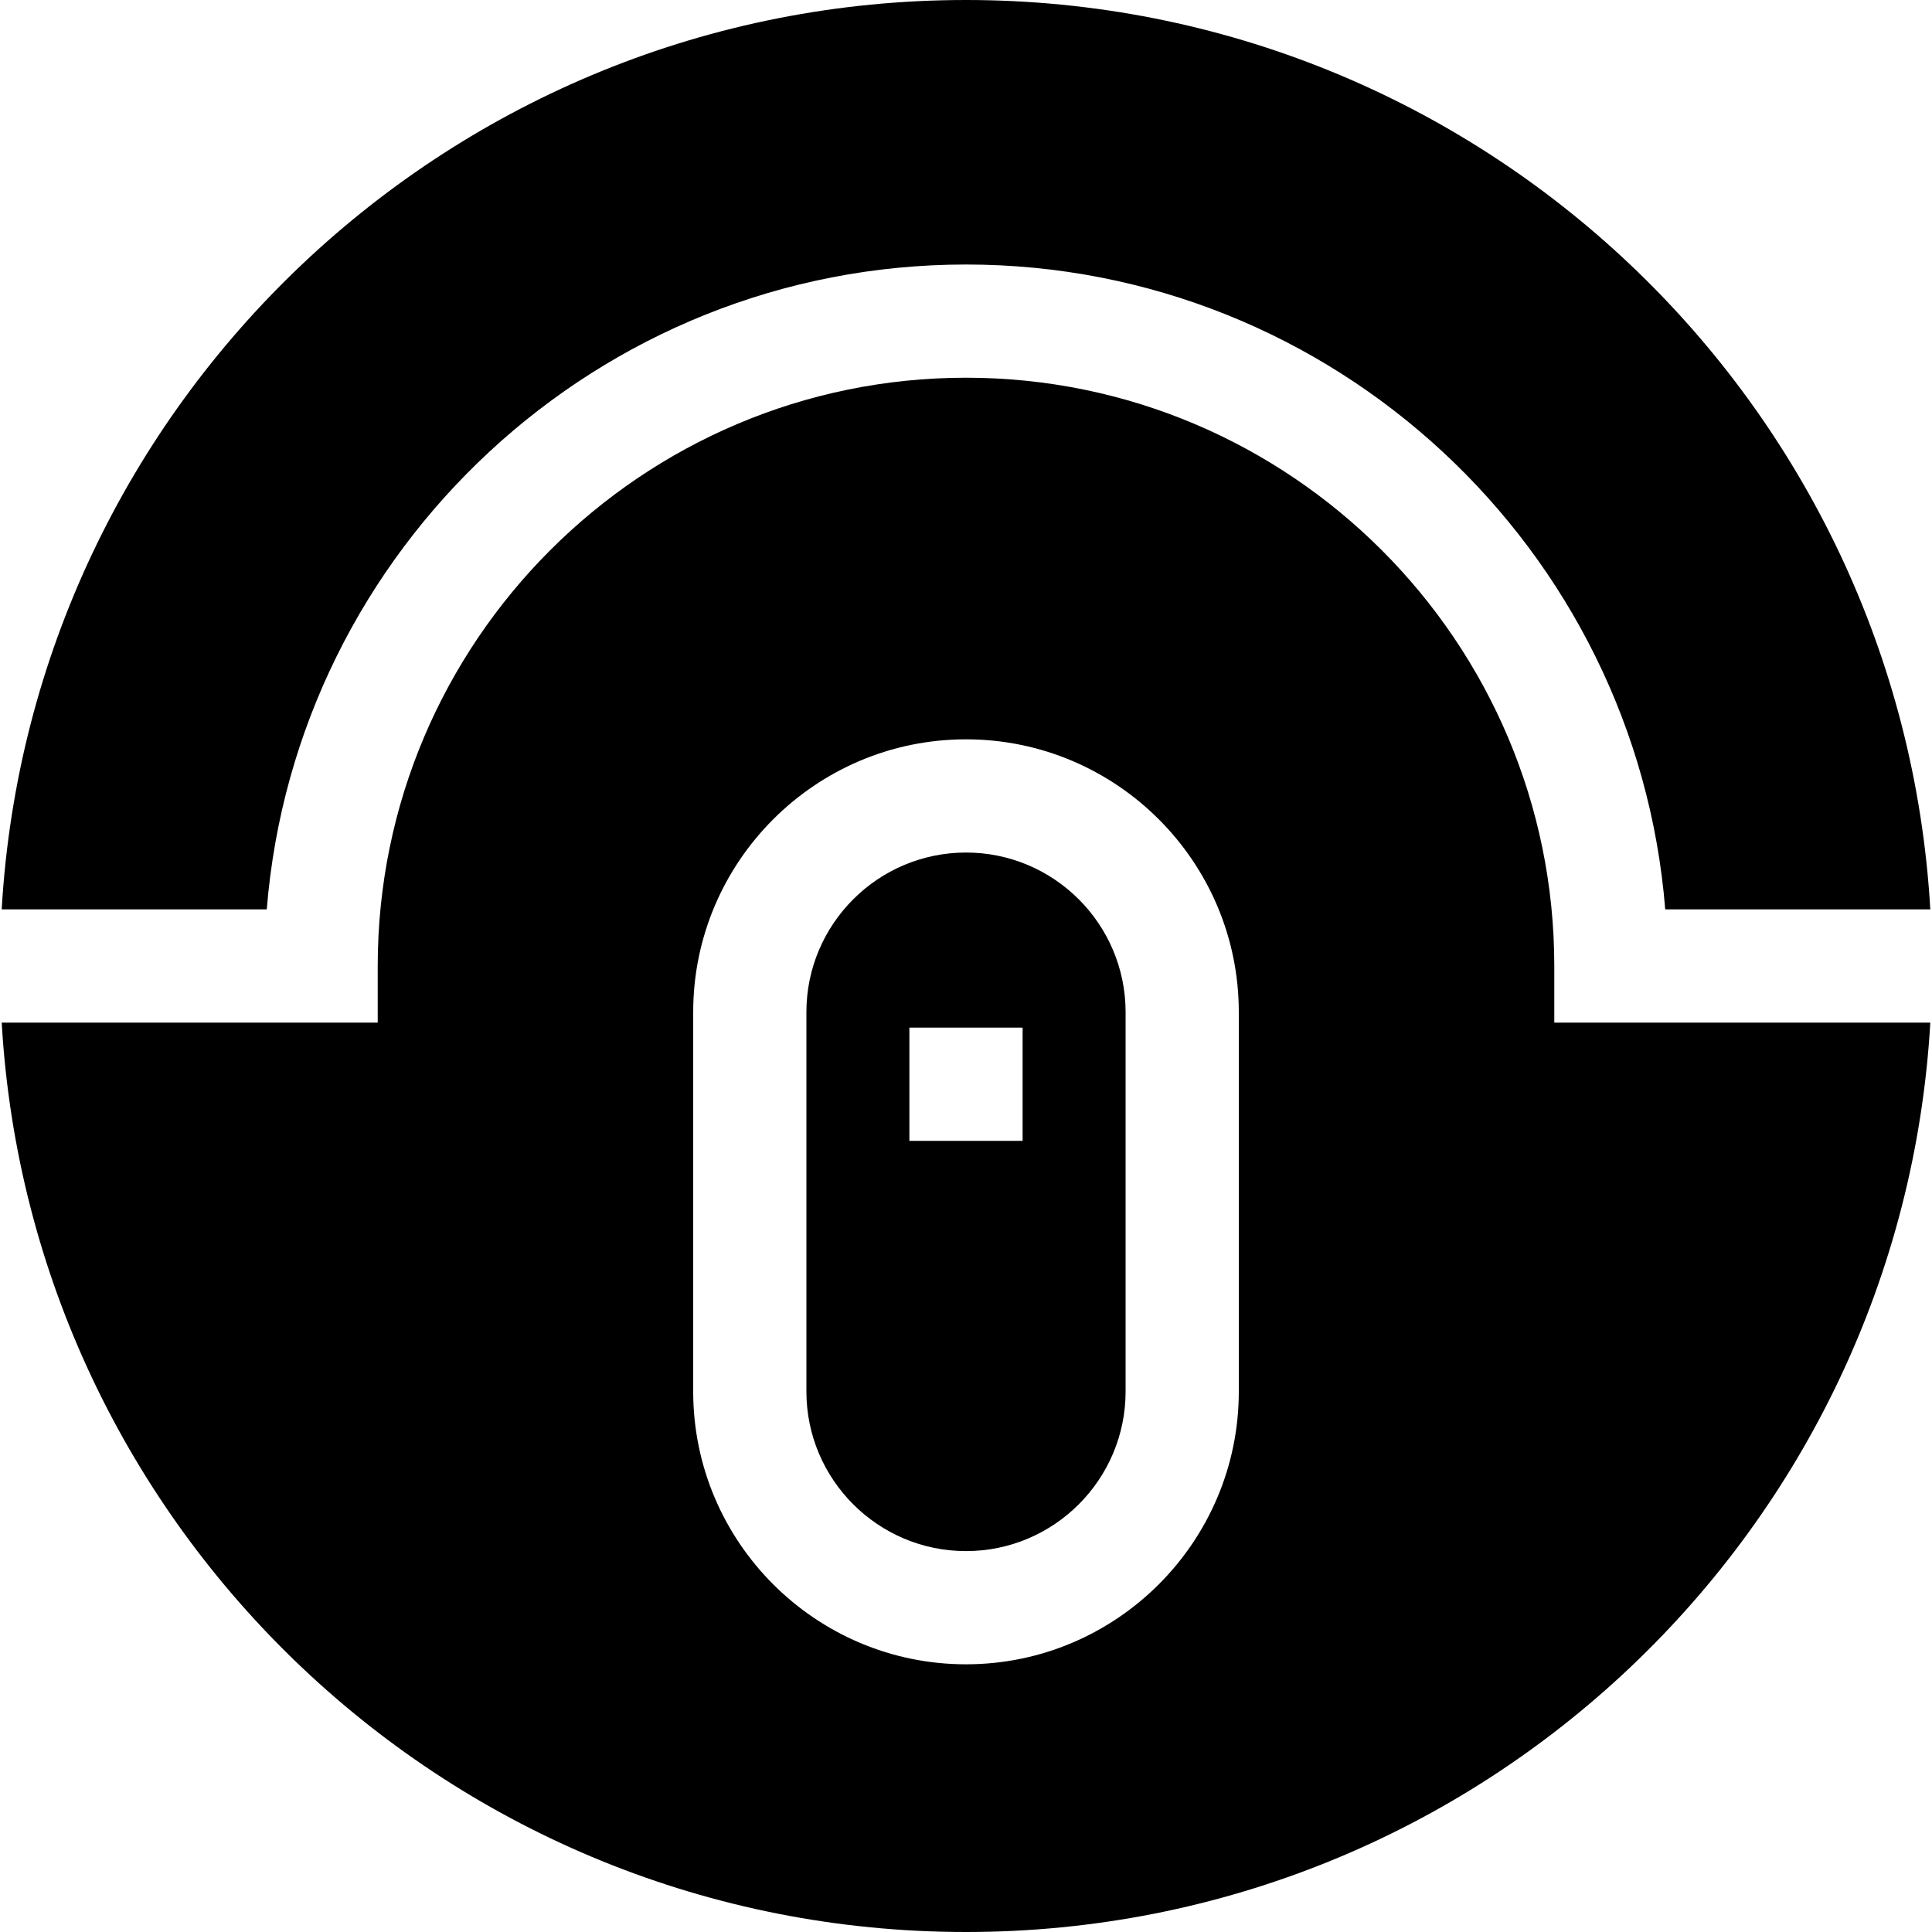 <!-- Generated by IcoMoon.io -->
<svg version="1.1" xmlns="http://www.w3.org/2000/svg" width="1024" height="1024" viewBox="0 0 1024 1024">
<title></title>
<g id="icomoon-ignore">
</g>
<path fill="#000" d="M141.394 482c15.324-191.040 175.69-341.804 370.606-341.804s355.282 150.764 370.606 341.804h140.496c-15.536-268.802-238.406-482-511.102-482s-495.566 213.198-511.102 482z"></path>
<path fill="#000" d="M823.804 542v-30c0-171.93-139.876-311.804-311.804-311.804s-311.804 139.874-311.804 311.804v30h-199.298c15.536 268.802 238.406 482 511.102 482s495.566-213.198 511.102-482zM656.59 737.524c0 79.728-64.864 144.592-144.59 144.592-79.728 0-144.59-64.864-144.59-144.592v-201.072c0-79.726 64.862-144.59 144.59-144.59 79.726 0 144.59 64.864 144.59 144.59z"></path>
<path fill="#000" d="M512 451.862c-46.642 0-84.59 37.948-84.59 84.59v201.072c0 46.644 37.948 84.592 84.59 84.592s84.59-37.948 84.59-84.592v-201.072c0-46.644-37.948-84.59-84.59-84.59zM542 604.672h-60v-60h60z"></path>
</svg>
